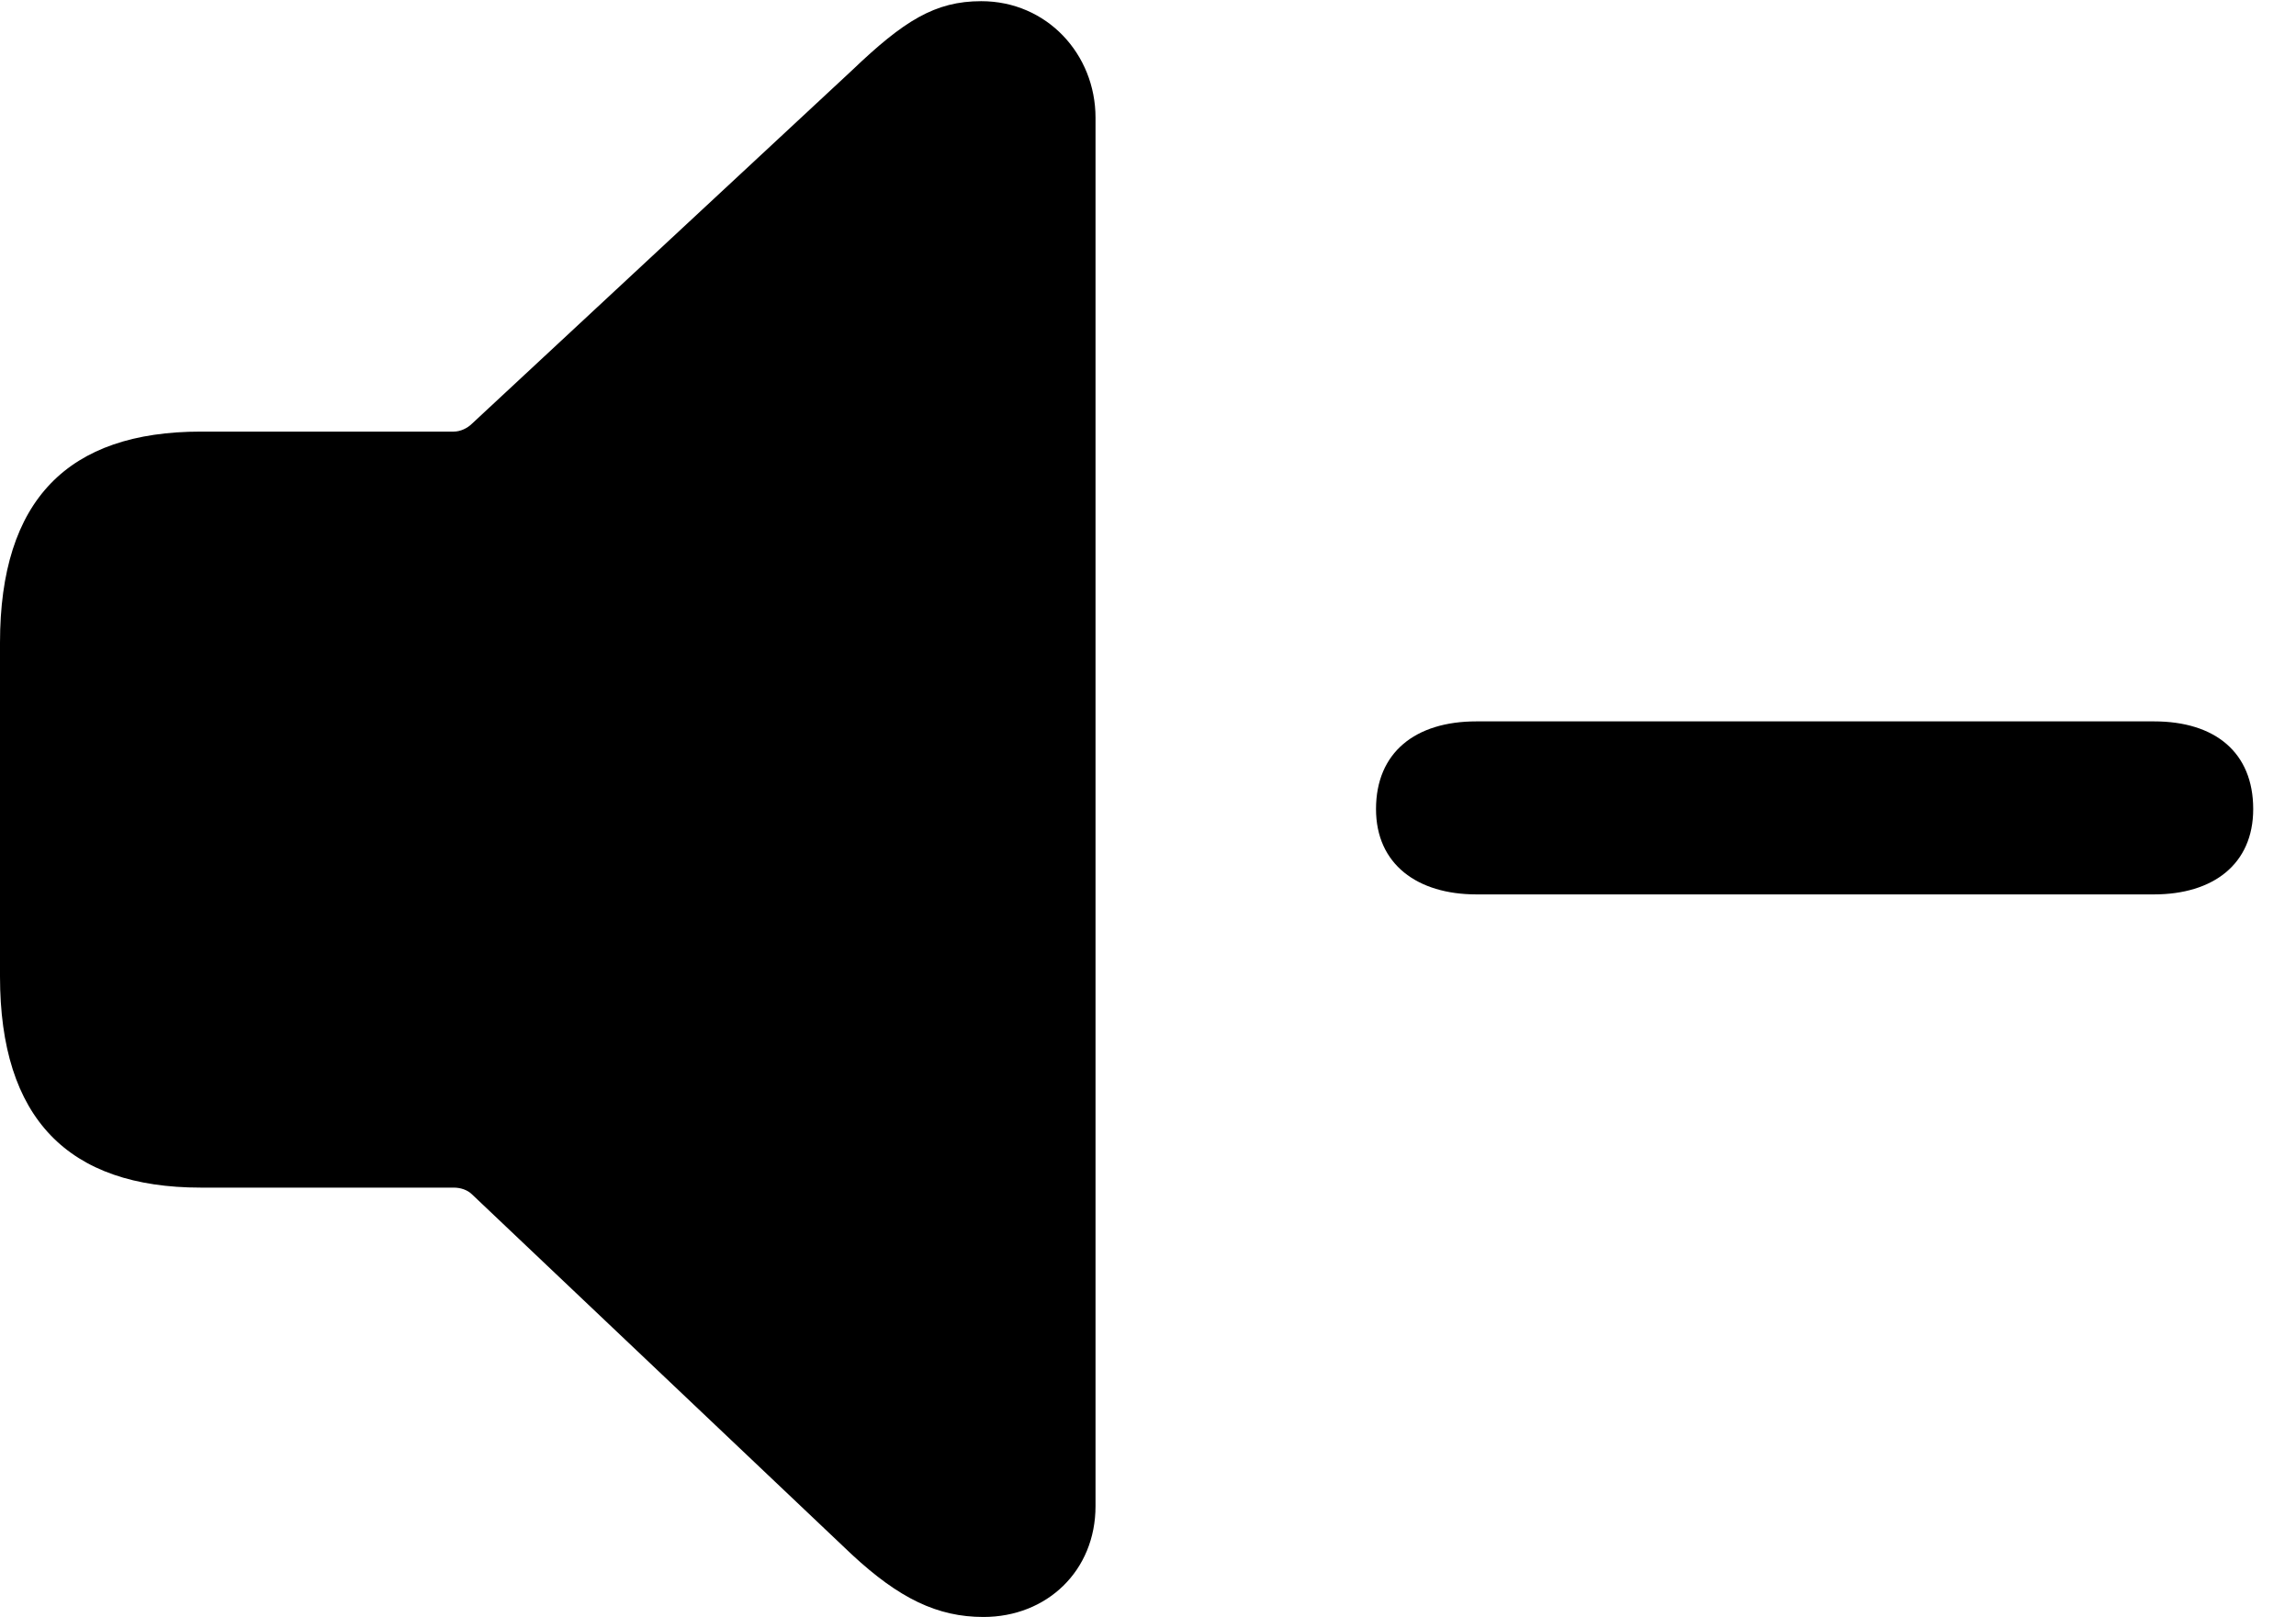 <svg version="1.1" xmlns="http://www.w3.org/2000/svg" xmlns:xlink="http://www.w3.org/1999/xlink" width="19.424" height="13.682" viewBox="0 0 19.424 13.682">
 <g>
  <rect height="13.682" opacity="0" width="19.424" x="0" y="0"/>
  <path d="M12.49 7.568L18.223 7.568C18.721 7.568 19.062 7.314 19.062 6.846C19.062 6.367 18.74 6.104 18.223 6.104L12.49 6.104C11.973 6.104 11.641 6.367 11.641 6.846C11.641 7.314 11.992 7.568 12.49 7.568Z" fill="currentColor"/>
  <path d="M8.32 13.682C8.857 13.682 9.268 13.291 9.268 12.744L9.268 0.996C9.268 0.459 8.857 0.01 8.301 0.01C7.91 0.01 7.646 0.176 7.207 0.596L3.994 3.584C3.955 3.623 3.896 3.652 3.838 3.652L1.699 3.652C0.576 3.652 0 4.229 0 5.439L0 8.262C0 9.463 0.576 10.049 1.699 10.049L3.838 10.049C3.896 10.049 3.955 10.068 3.994 10.107L7.207 13.154C7.607 13.525 7.93 13.682 8.32 13.682Z" fill="currentColor"/>
 </g>
</svg>
